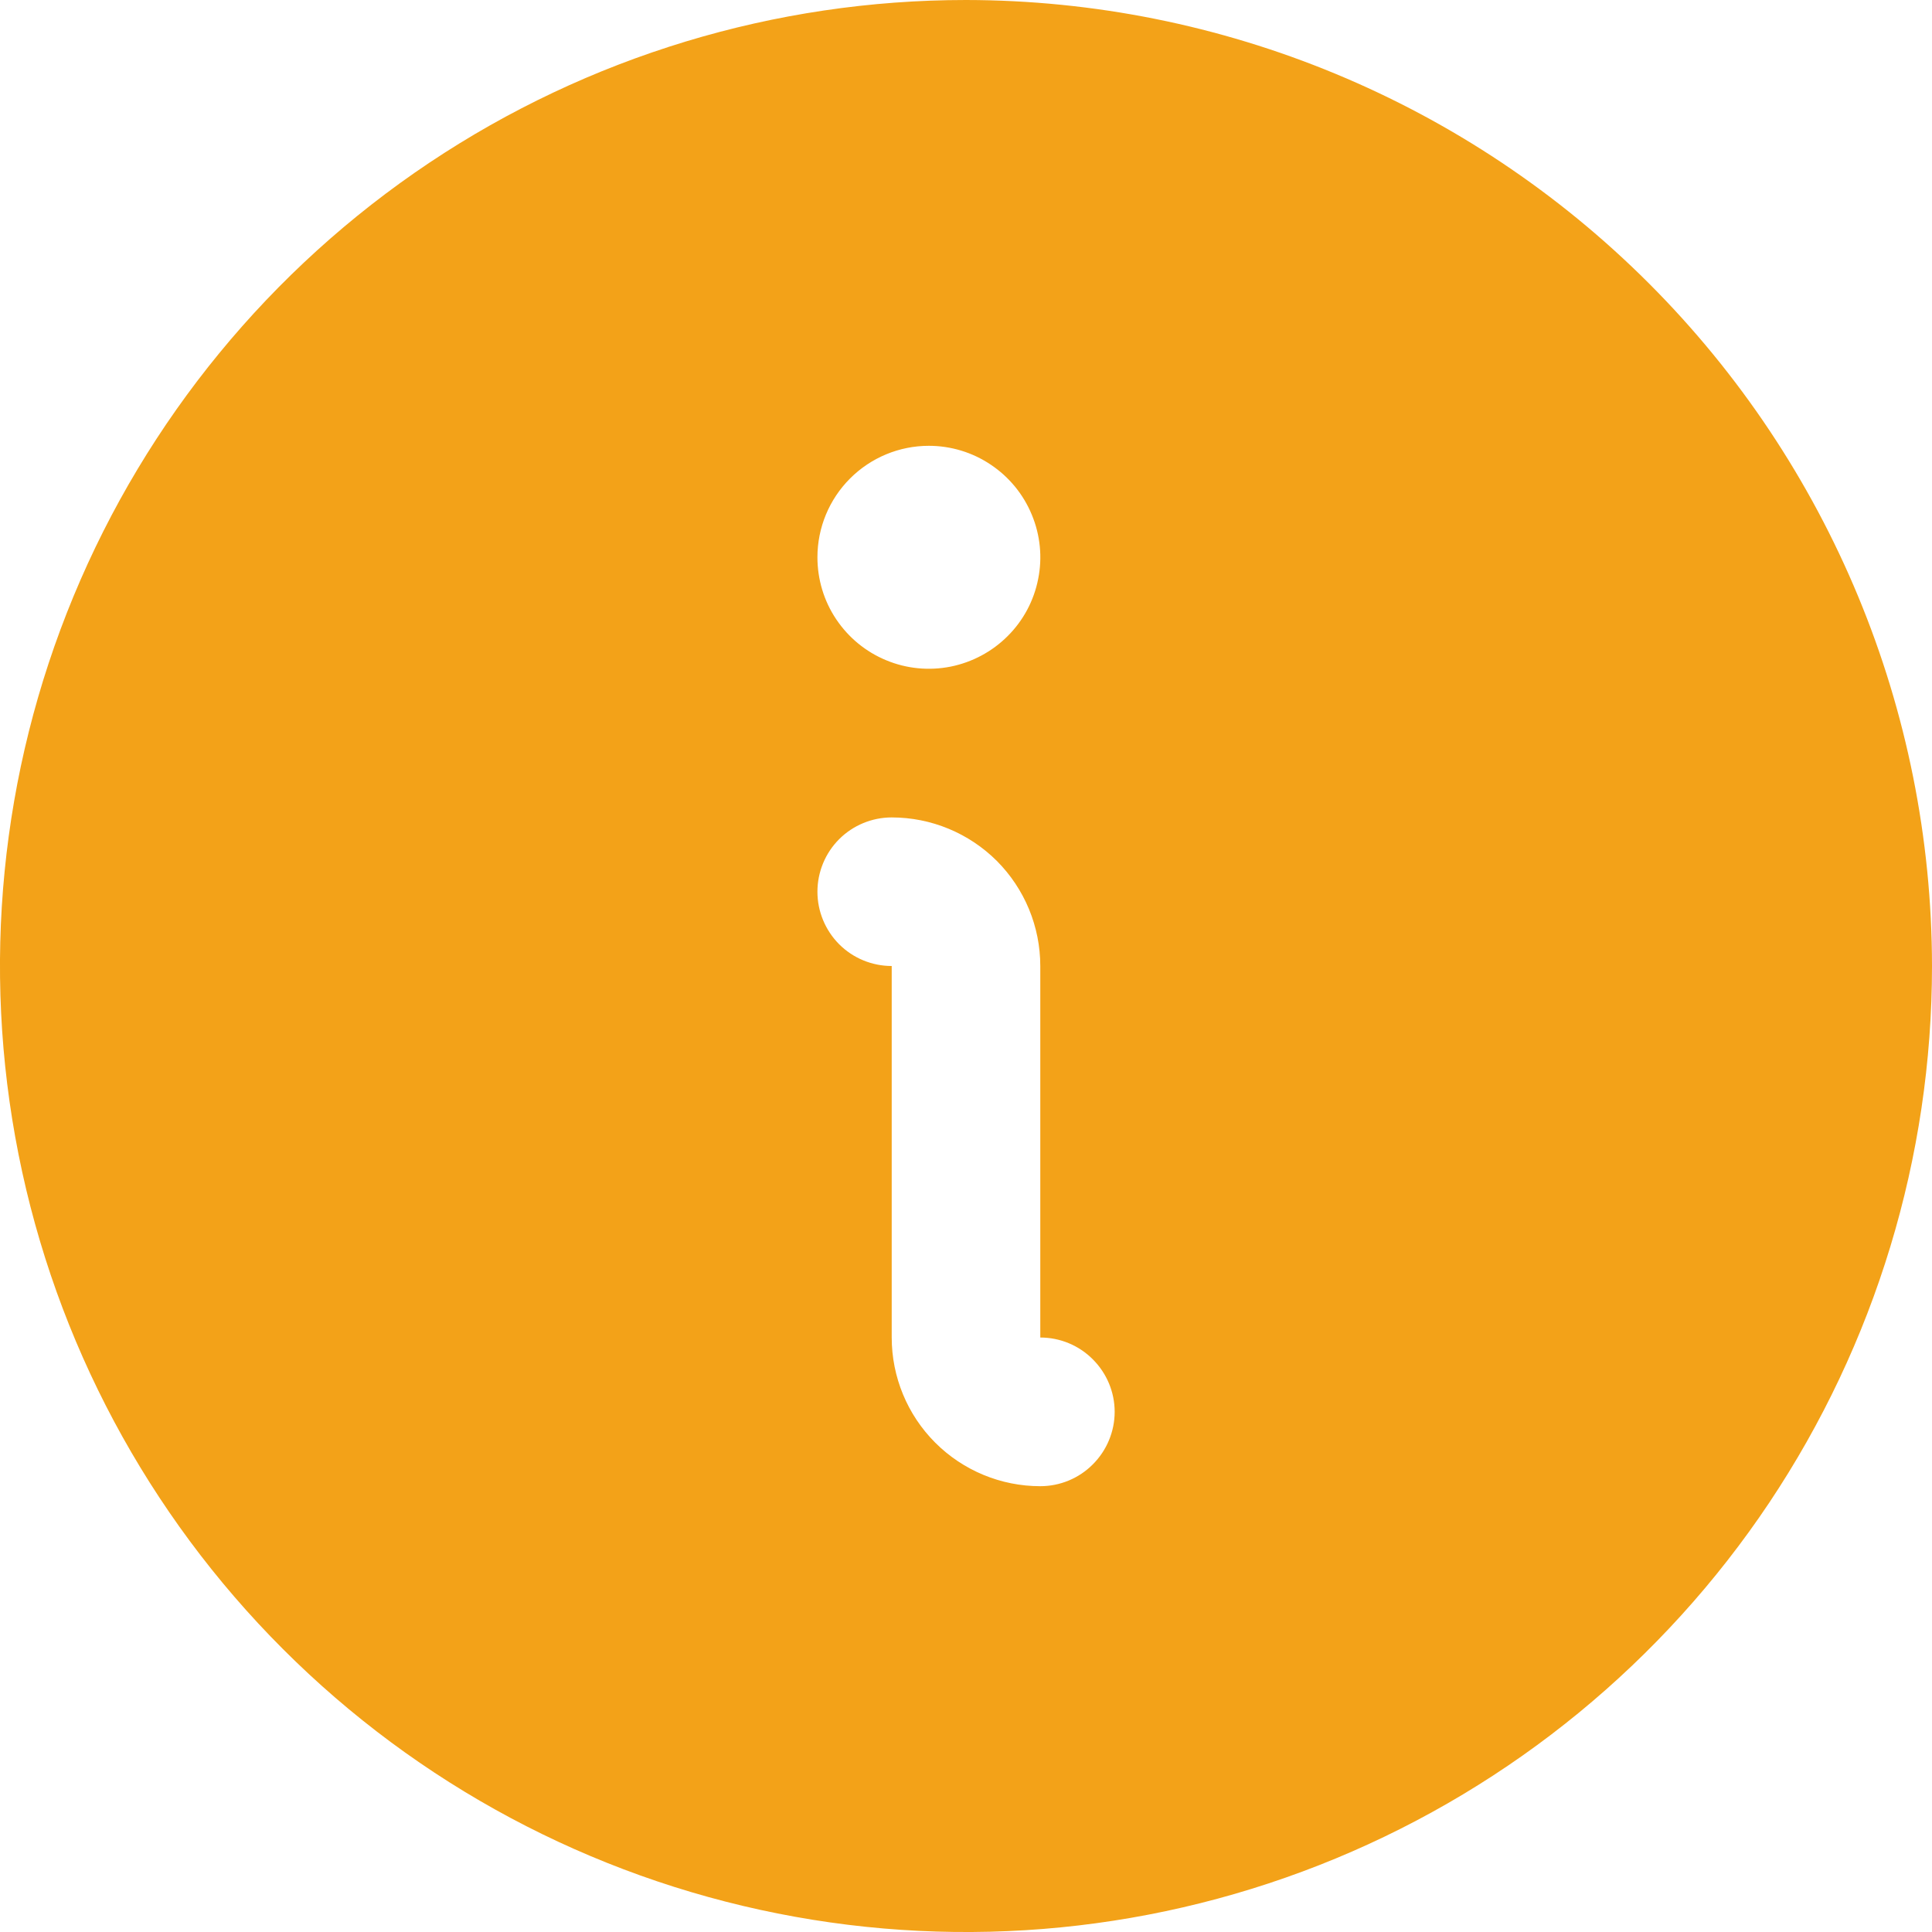 <svg width="20" height="20" viewBox="0 0 20 20" fill="none" xmlns="http://www.w3.org/2000/svg">
<path d="M10 0C8.022 0 6.089 0.586 4.444 1.685C2.8 2.784 1.518 4.346 0.761 6.173C0.004 8 -0.194 10.011 0.192 11.951C0.578 13.891 1.53 15.672 2.929 17.071C4.327 18.47 6.109 19.422 8.049 19.808C9.989 20.194 12 19.996 13.827 19.239C15.654 18.482 17.216 17.2 18.315 15.556C19.413 13.911 20 11.978 20 10C19.997 7.349 18.943 4.807 17.068 2.932C15.193 1.057 12.651 0.003 10 0ZM9.615 4.615C9.844 4.615 10.067 4.683 10.256 4.81C10.446 4.937 10.594 5.117 10.681 5.328C10.769 5.539 10.792 5.771 10.747 5.994C10.703 6.218 10.593 6.424 10.431 6.585C10.27 6.746 10.064 6.856 9.84 6.901C9.617 6.945 9.385 6.923 9.174 6.835C8.963 6.748 8.783 6.6 8.656 6.41C8.529 6.221 8.462 5.997 8.462 5.769C8.462 5.463 8.583 5.17 8.8 4.953C9.016 4.737 9.309 4.615 9.615 4.615ZM10.769 15.385C10.361 15.385 9.97 15.223 9.681 14.934C9.393 14.646 9.231 14.254 9.231 13.846V10C9.027 10 8.831 9.919 8.687 9.775C8.543 9.63 8.462 9.435 8.462 9.231C8.462 9.027 8.543 8.831 8.687 8.687C8.831 8.543 9.027 8.462 9.231 8.462C9.639 8.462 10.03 8.624 10.319 8.912C10.607 9.201 10.769 9.592 10.769 10V13.846C10.973 13.846 11.169 13.927 11.313 14.072C11.457 14.216 11.539 14.411 11.539 14.615C11.539 14.819 11.457 15.015 11.313 15.159C11.169 15.304 10.973 15.385 10.769 15.385Z" fill="#F3A218"/>
</svg>
